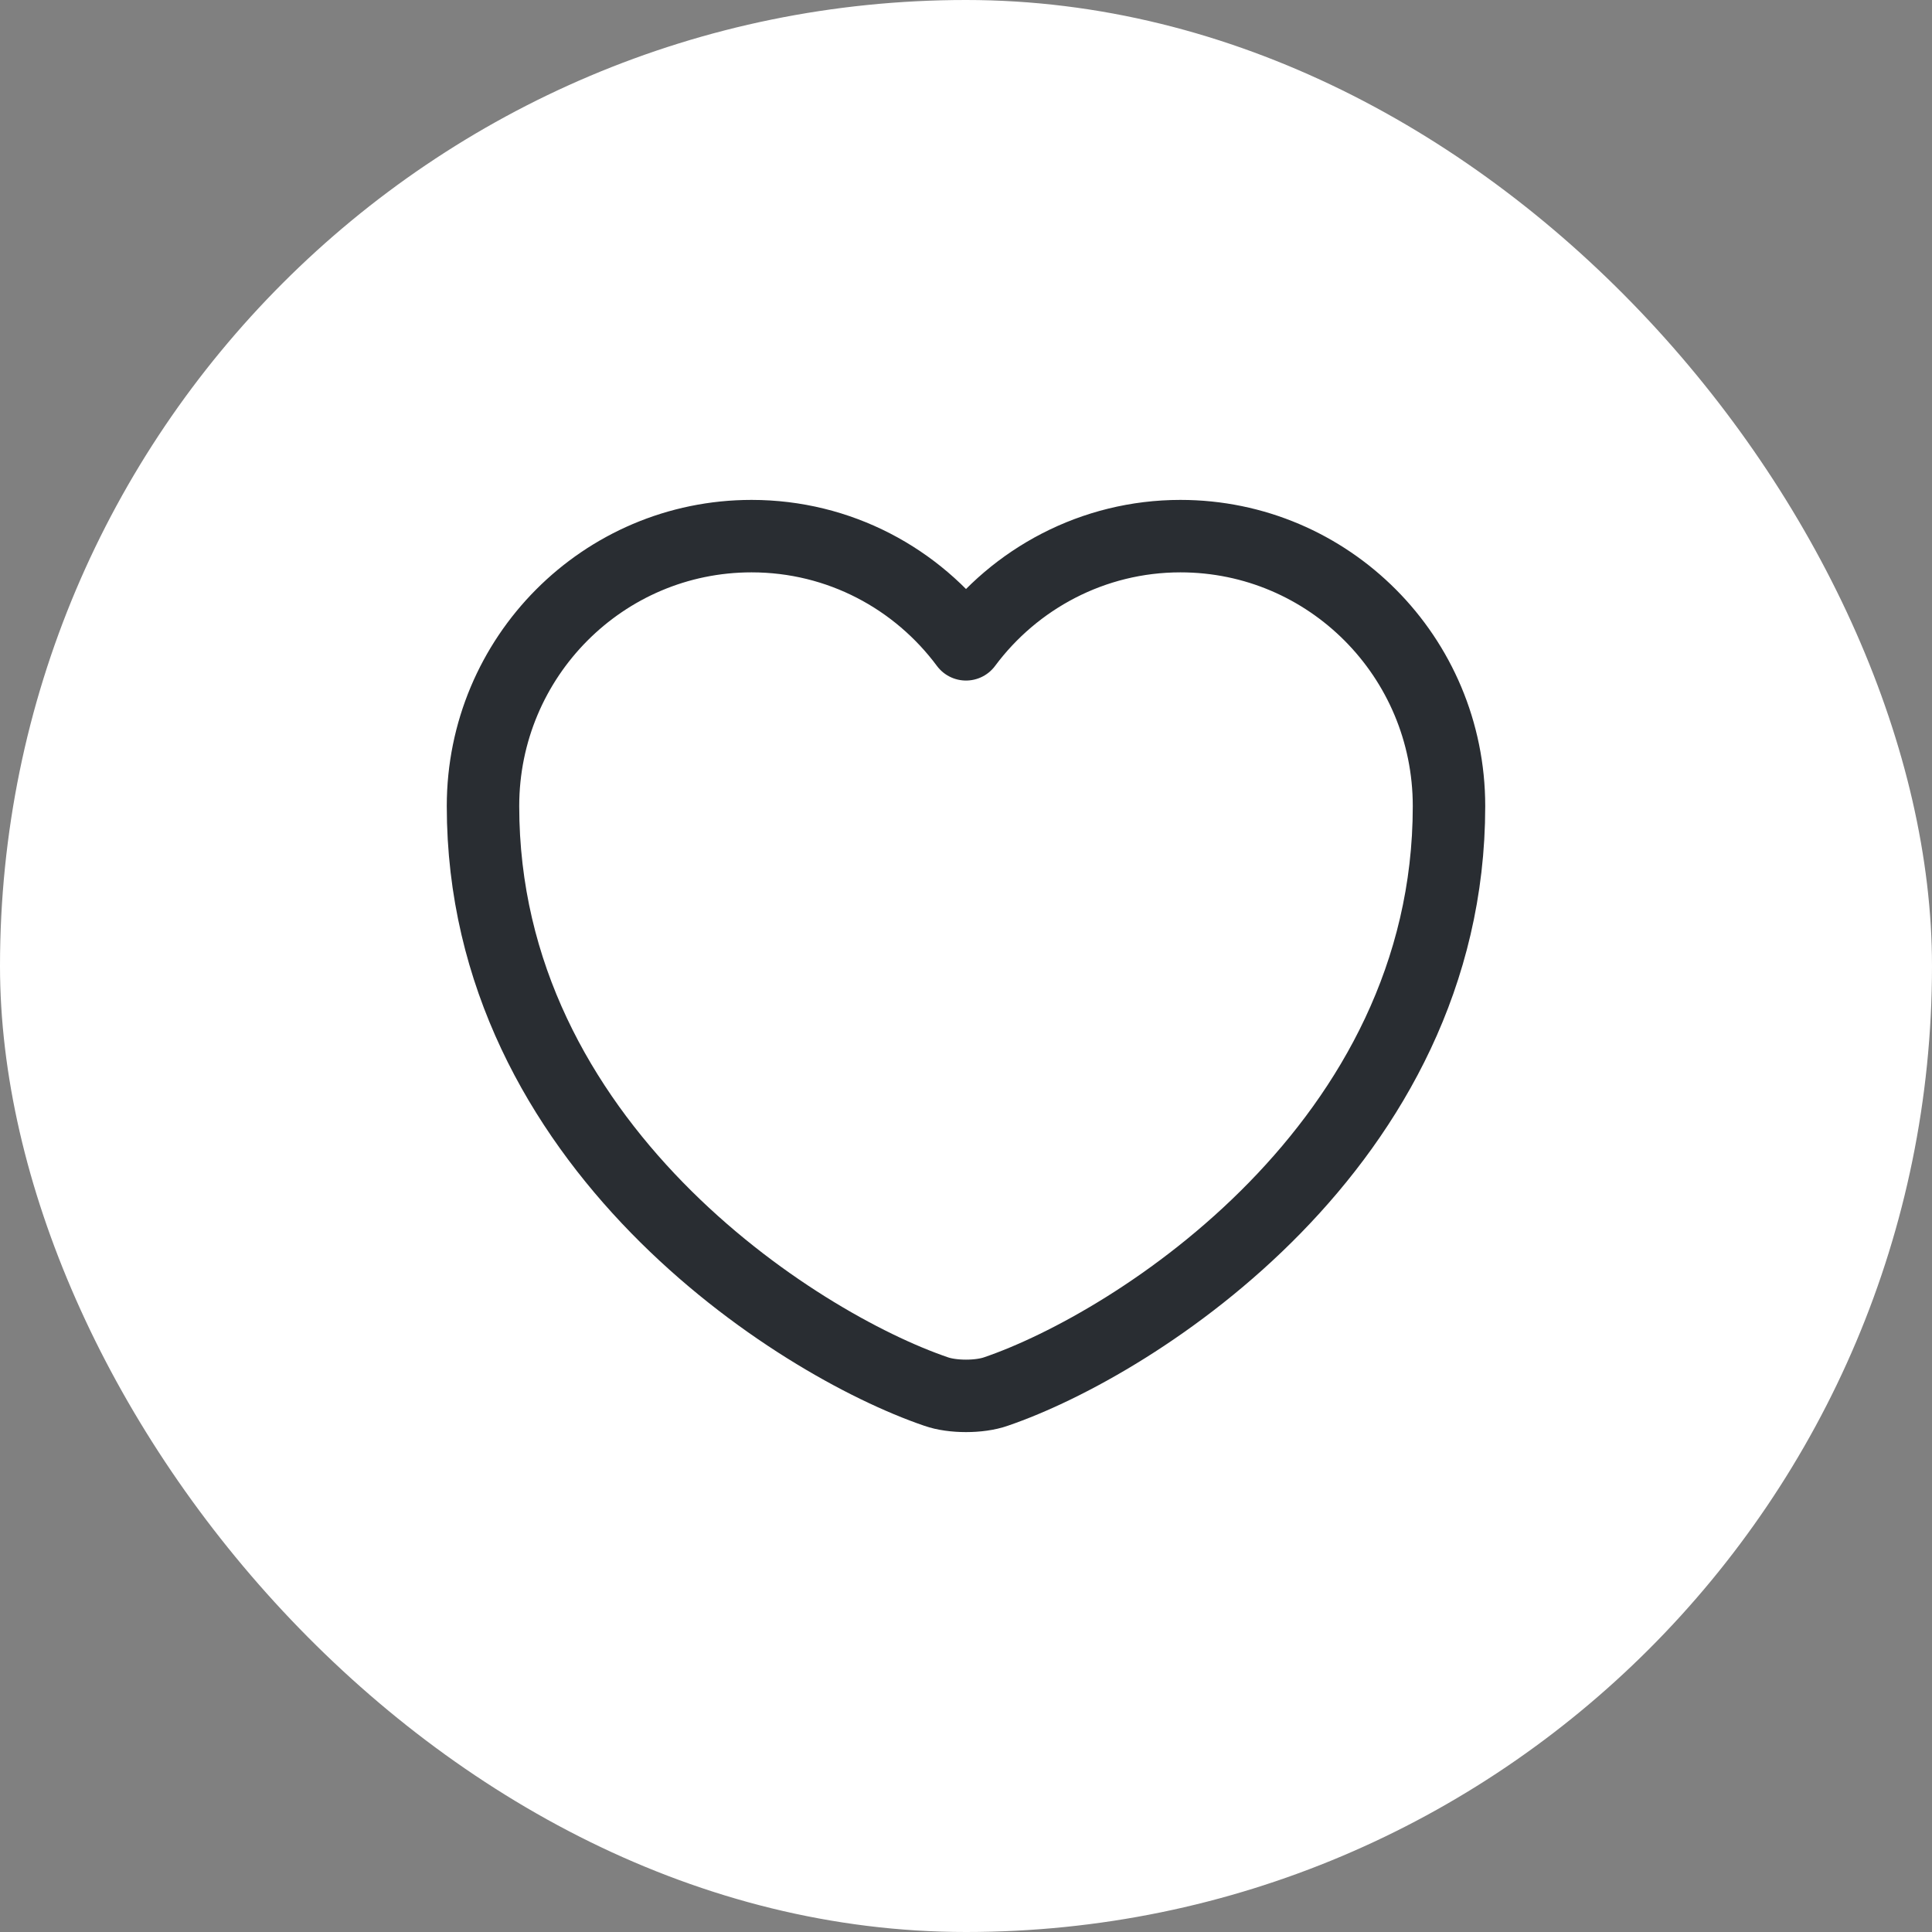 <svg width="40" height="40" viewBox="0 0 40 40" fill="none" xmlns="http://www.w3.org/2000/svg">
<rect x="0" y="0" width="40" height="40" fill="#808080" stroke="none"/>
<rect width="40" height="40" rx="20" fill="white"/>
<path d="M20.62 28.81C20.28 28.93 19.72 28.93 19.38 28.81C16.48 27.82 10 23.69 10 16.69C10 13.6 12.49 11.1 15.56 11.1C17.38 11.1 18.99 11.98 20 13.34C21.01 11.98 22.63 11.1 24.44 11.1C27.51 11.1 30 13.6 30 16.69C30 23.69 23.52 27.82 20.62 28.81Z" stroke="#292D32" stroke-width="1.5" stroke-linecap="round" stroke-linejoin="round"/>
</svg>
